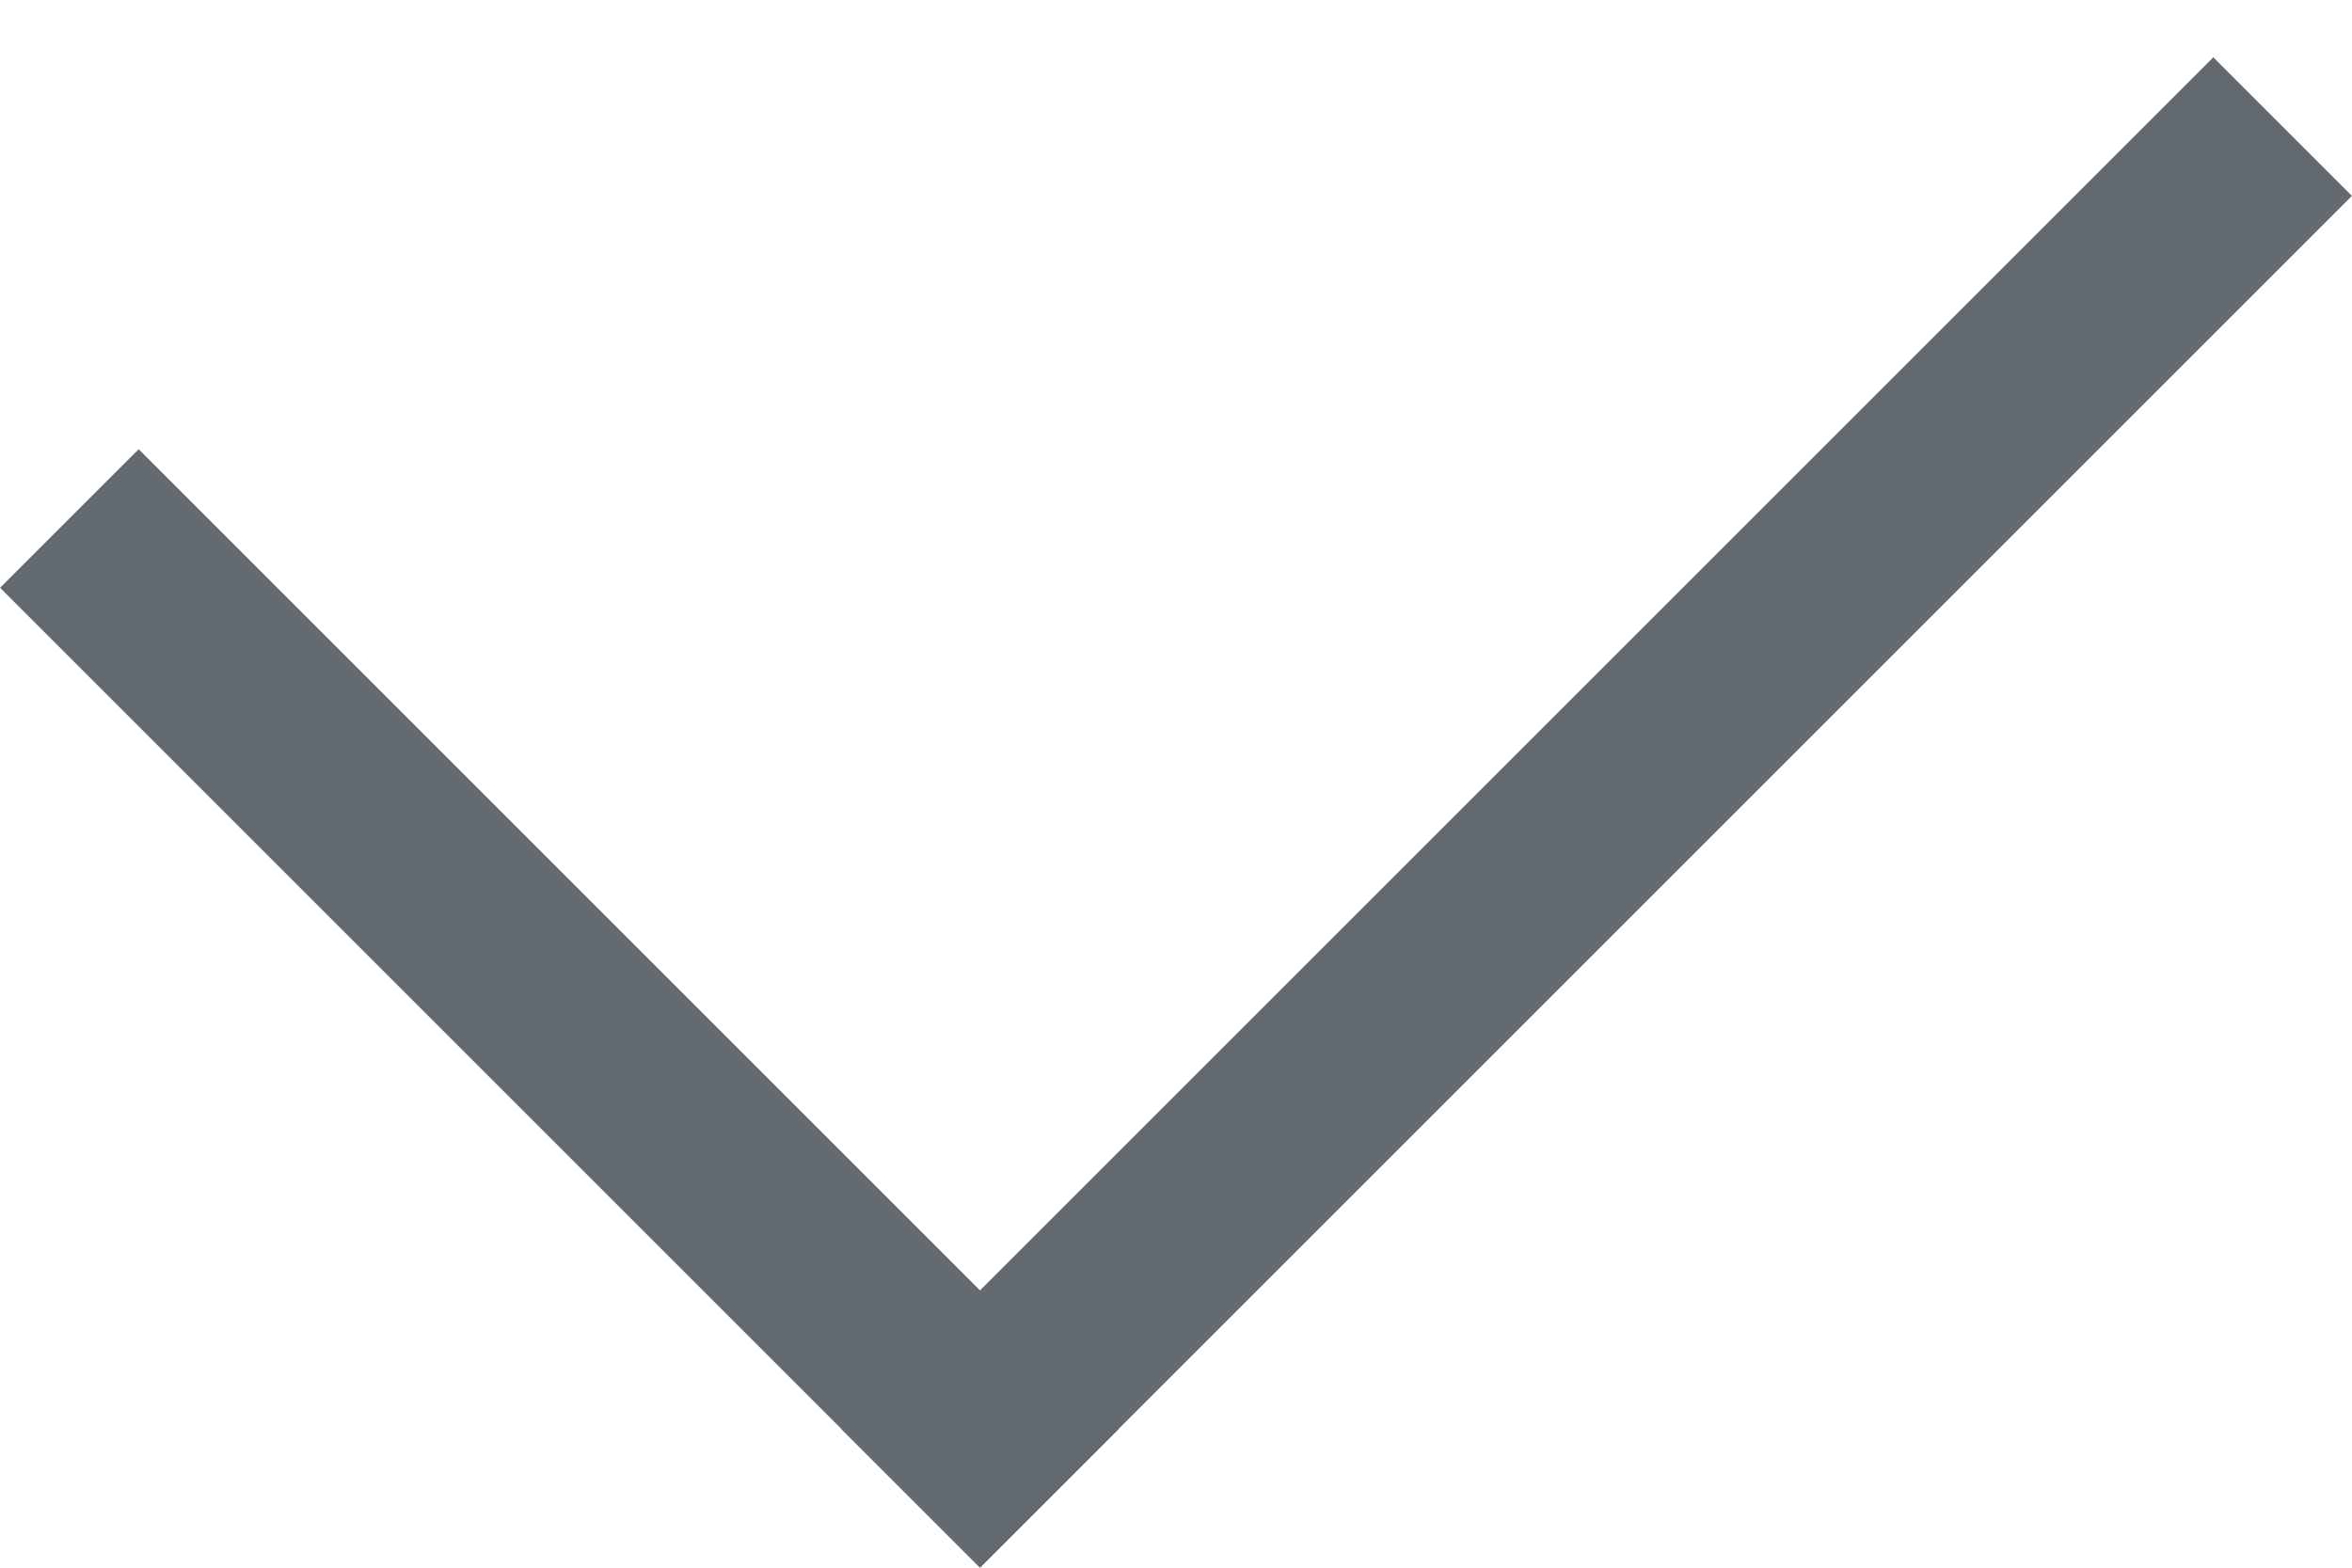 <svg width="12" height="8" viewBox="0 0 12 8" fill="none" xmlns="http://www.w3.org/2000/svg">
<line x1="0.354" y1="2.646" x2="5.354" y2="7.646" stroke="#646B70"/>
<line x1="4.646" y1="7.646" x2="11.646" y2="0.646" stroke="#646B70"/>
</svg>
